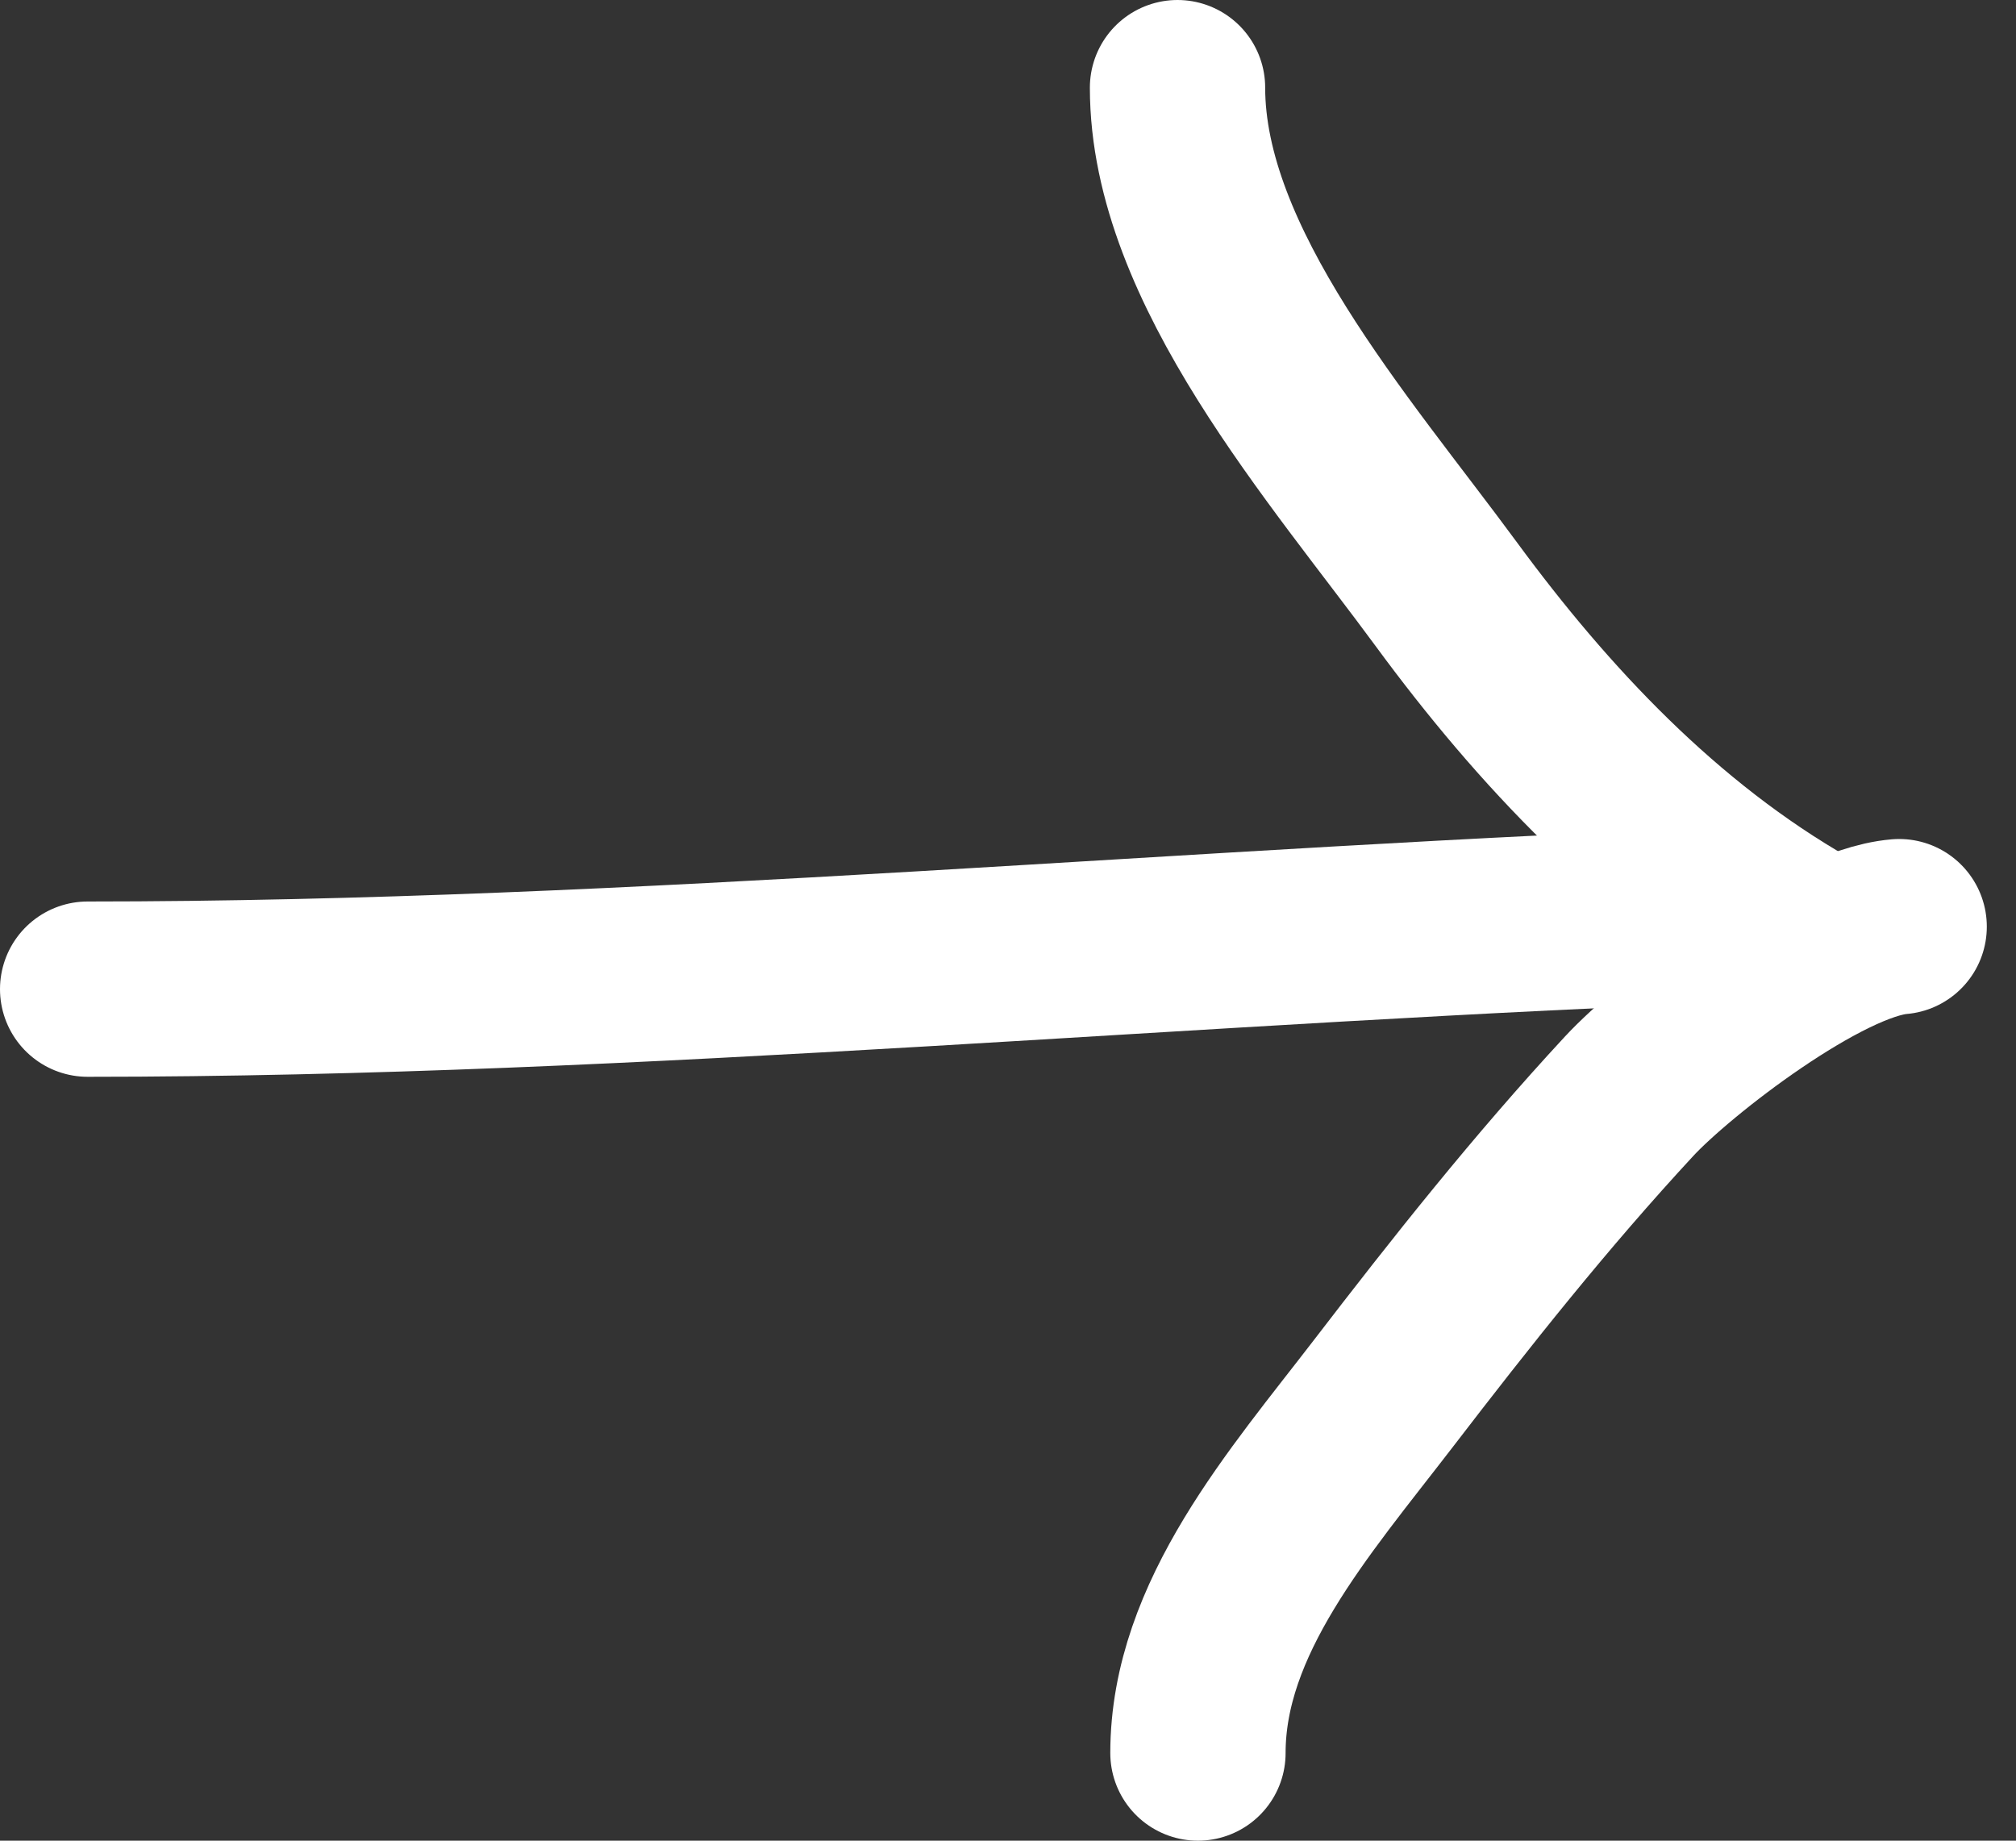 <svg width="23" height="21" viewBox="0 0 23 21" fill="none" xmlns="http://www.w3.org/2000/svg">
<rect x="0" y="0" width="23" height="21" fill="#333333" stroke="none"/>
<path d="M1 11.285C7.296 11.285 13.7 10.652 20 10.428" stroke="white" stroke-width="2" stroke-linecap="round"/>
<path d="M13.434 1C13.434 3.038 15.283 5.122 16.506 6.787C17.597 8.271 18.932 9.701 20.603 10.655" stroke="white" stroke-width="2" stroke-linecap="round"/>
<path d="M21.667 10.572C20.784 10.647 19.11 11.942 18.587 12.506C17.574 13.6 16.674 14.737 15.778 15.904C14.824 17.145 13.667 18.457 13.667 20" stroke="white" stroke-width="2" stroke-linecap="round"/>
</svg>
